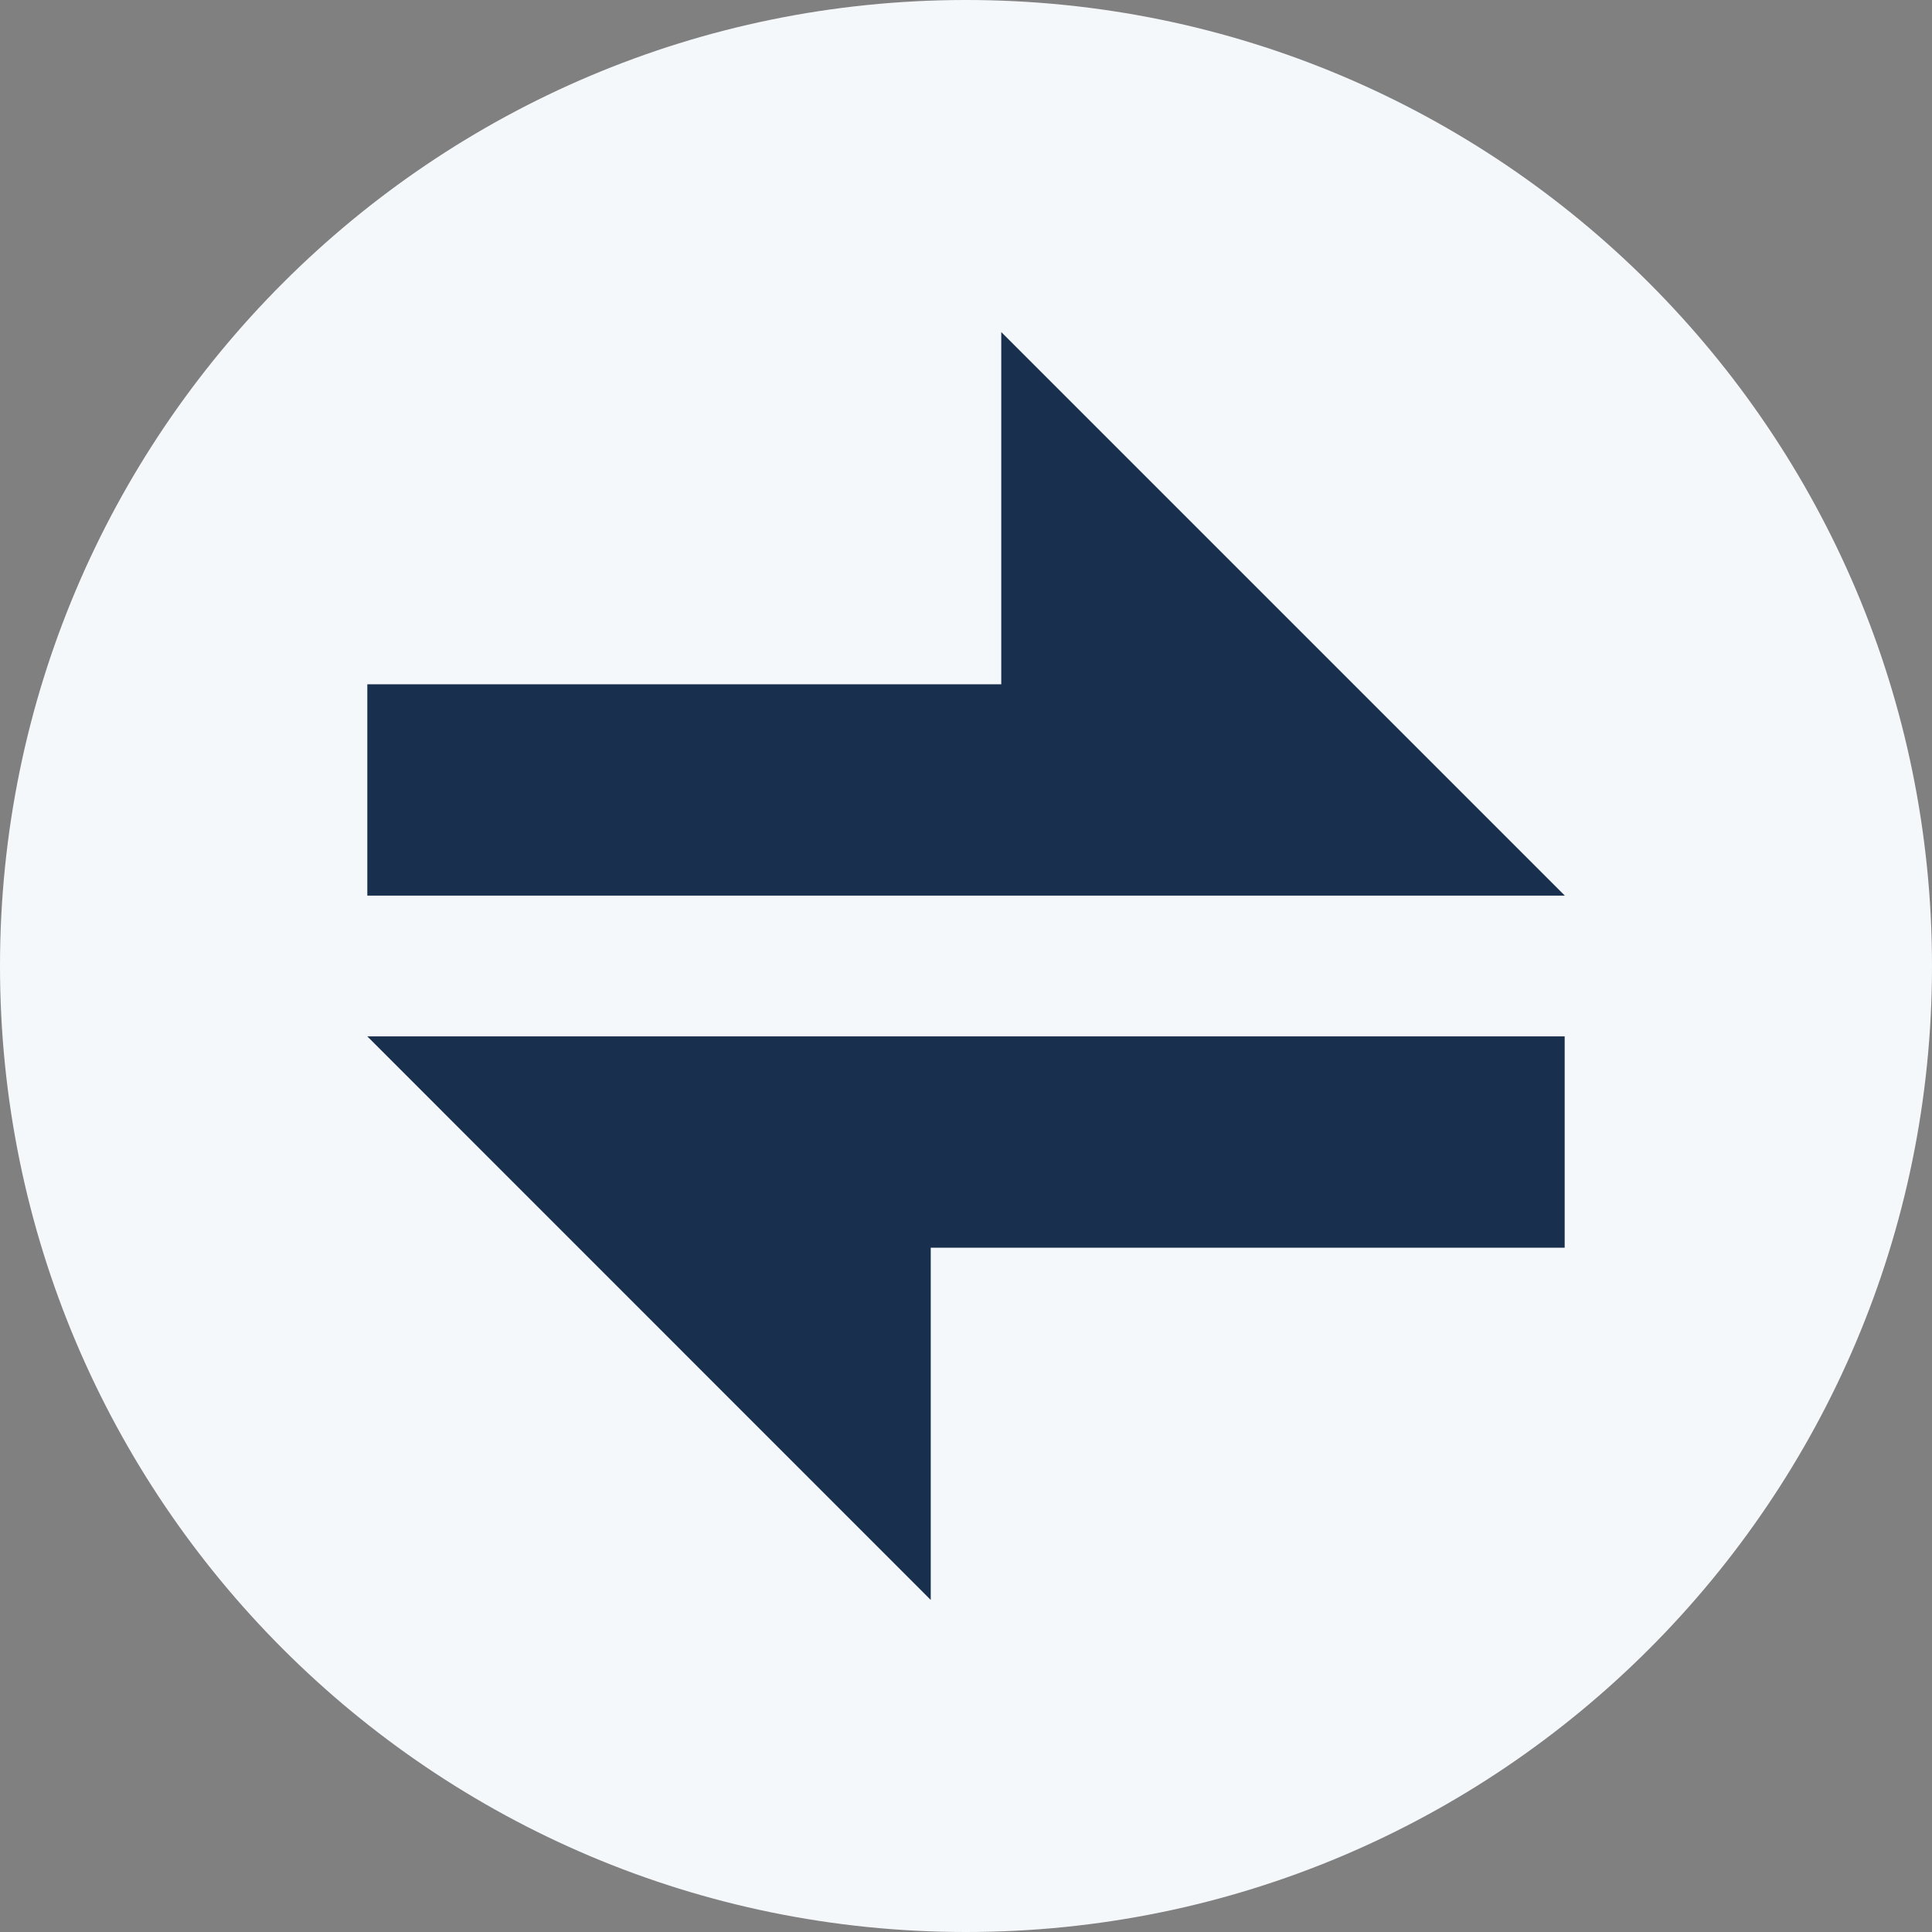 <?xml version="1.0" encoding="UTF-8"?>
<svg width="16px" height="16px" viewBox="0 0 16 16" version="1.1" xmlns="http://www.w3.org/2000/svg" xmlns:xlink="http://www.w3.org/1999/xlink">
    <rect x="0" y="0" width="16" height="16" fill="#808080" stroke="none"/>
    <g id="页面-1" stroke="none" stroke-width="1" fill="none" fill-rule="evenodd">
        <g id="风险交易" transform="translate(-678, -264)" fill-rule="nonzero">
            <g id="编组-6" transform="translate(355, 212)">
                <g id="标签-/-n备份-6" transform="translate(317, 44)">
                    <g id="BNB" transform="translate(6, 8)">
                        <path d="M0,8 C0,12.418 3.582,16 8,16 C12.418,16 16,12.418 16,8 C16,3.582 12.418,0 8,0 C3.582,0 0,3.582 0,8 Z" id="路径" fill="#F5F8FB"></path>
                        <g id="转移" transform="translate(2, 2)">
                            <rect id="矩形" fill="#000000" opacity="0" x="0" y="0" width="12" height="12"></rect>
                            <path d="M6.292,0.75 L6.292,3.667 L1.042,3.667 L1.042,5.417 L10.959,5.417 L6.292,0.75 Z M5.708,11.25 L5.708,8.333 L10.958,8.333 L10.958,6.583 L1.042,6.583 L5.708,11.25 Z" id="形状" fill="#18304E"></path>
                        </g>
                    </g>
                </g>
            </g>
        </g>
    </g>
</svg>